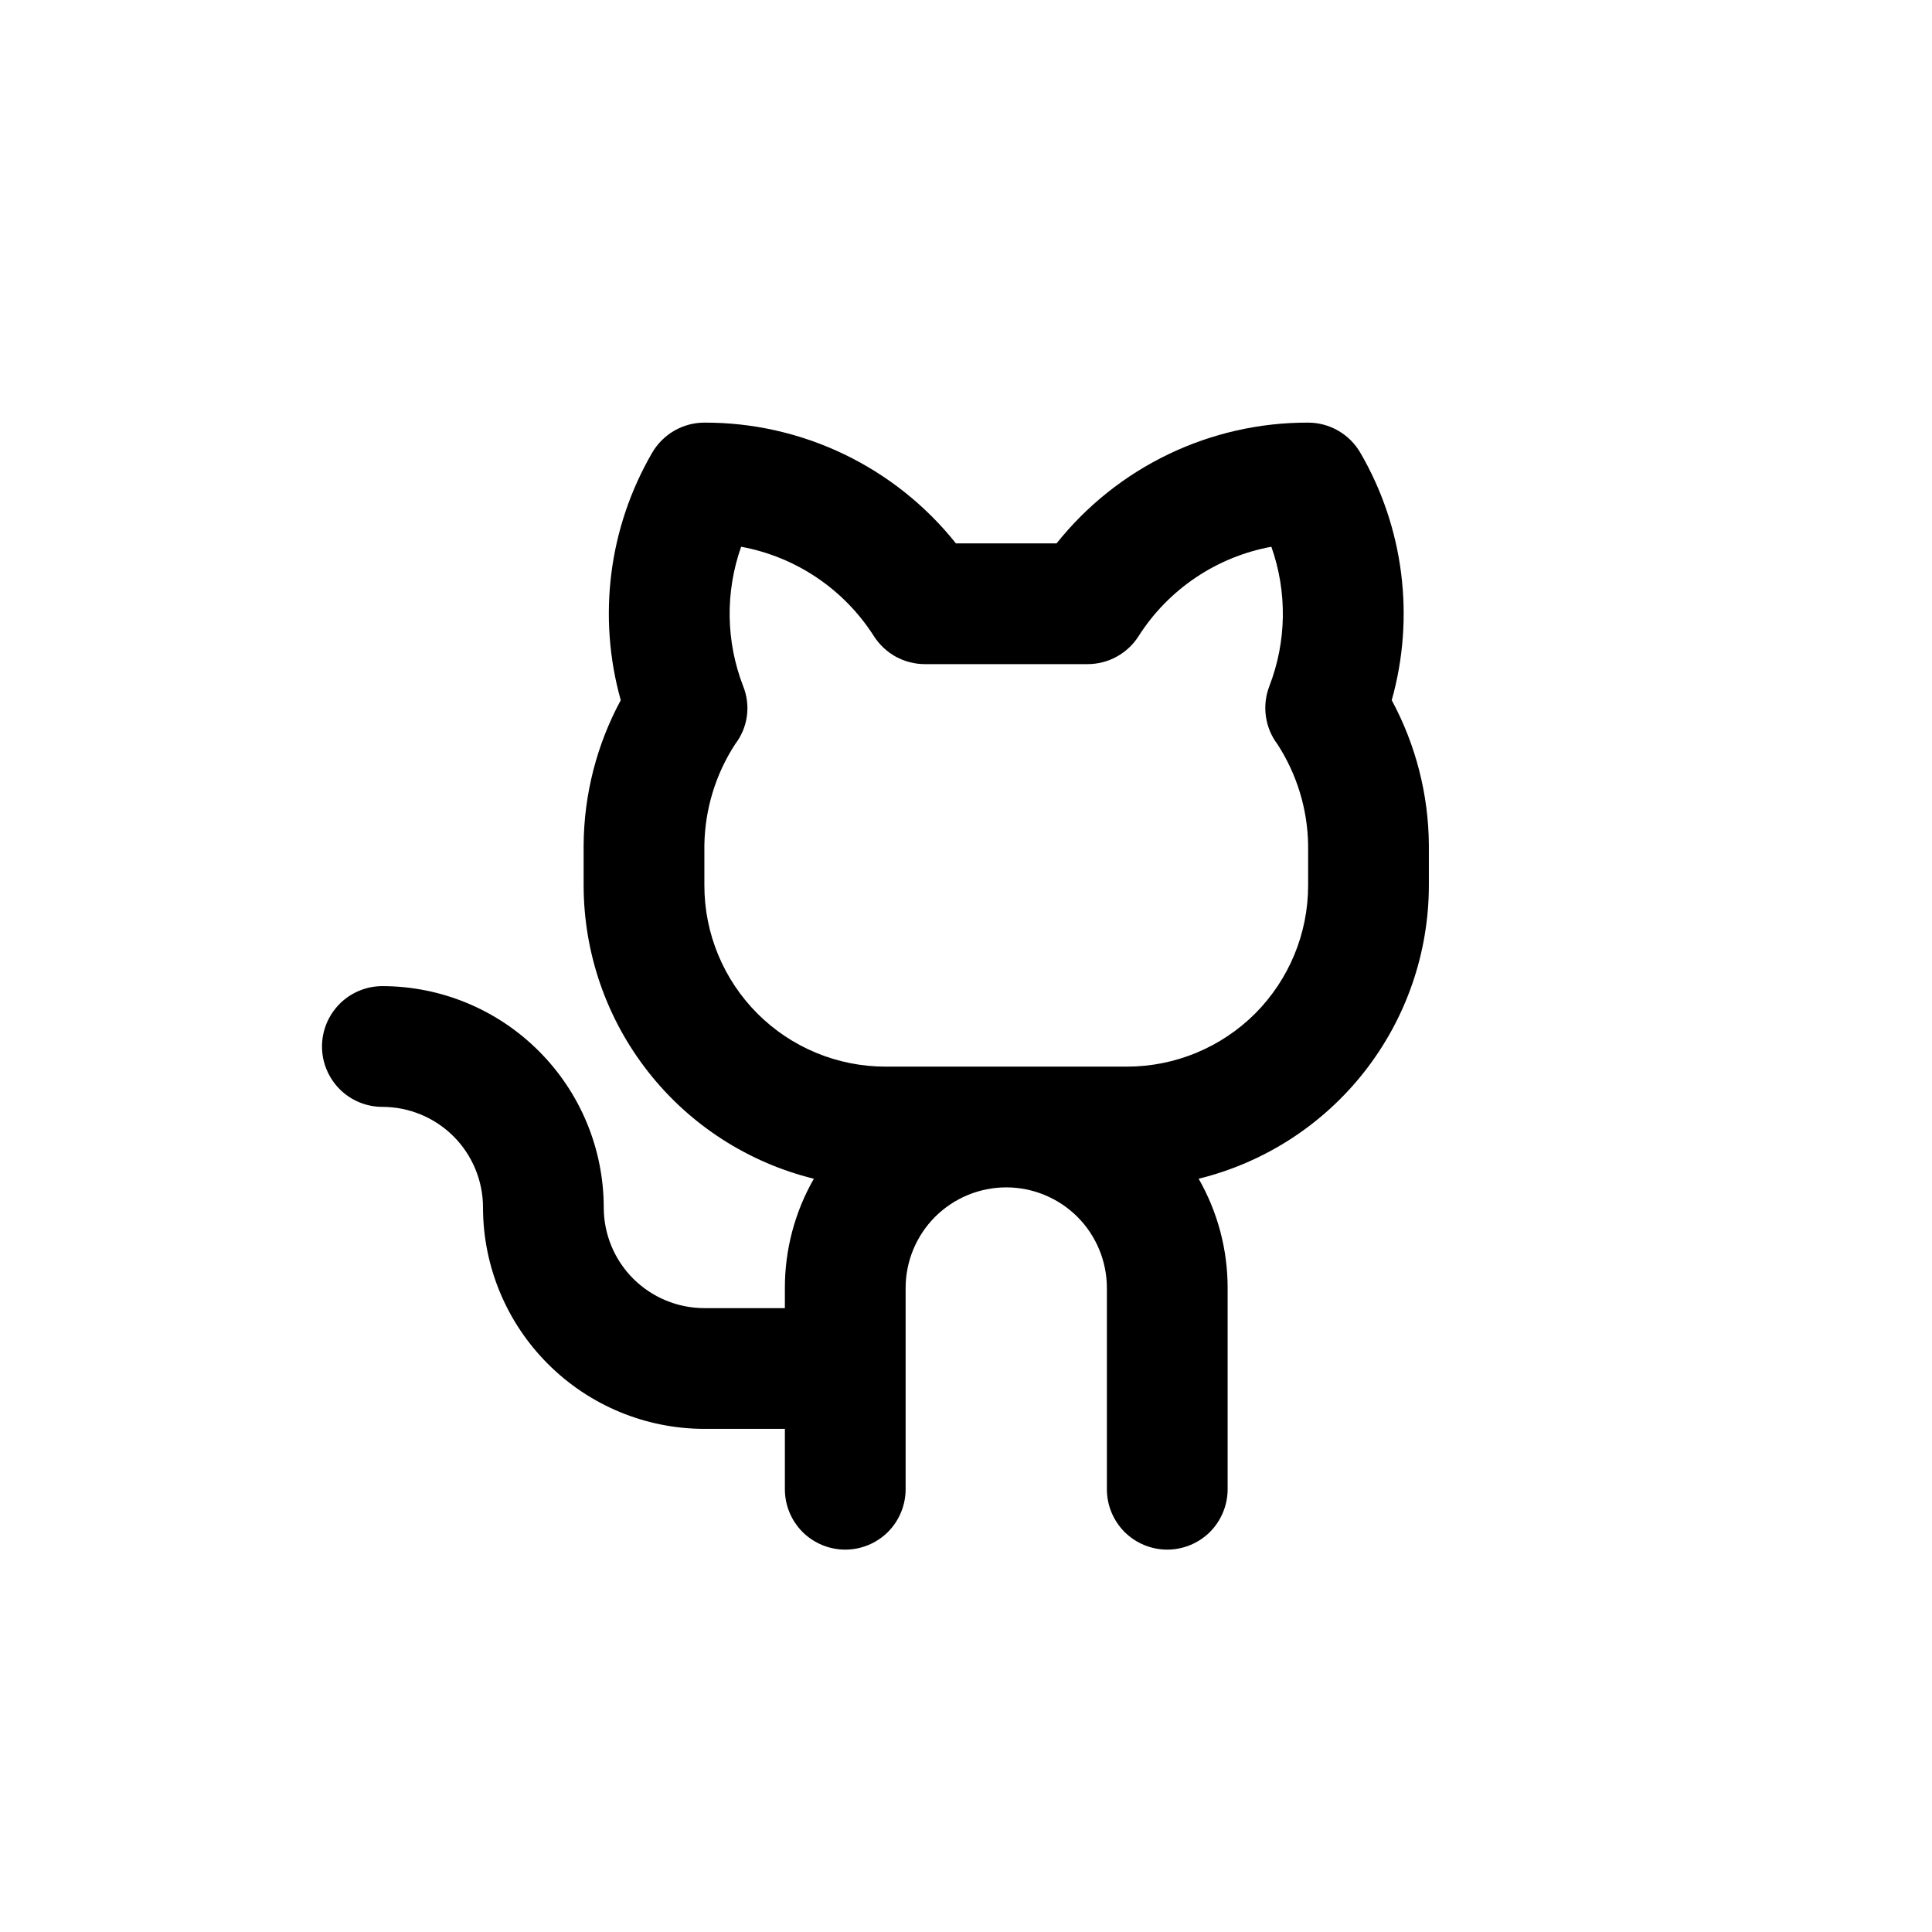 <svg width="36" height="36" viewBox="0 0 36 36" fill="currentColor" xmlns="http://www.w3.org/2000/svg">
<path d="M25.933 13.047C26.149 12.279 26.208 11.475 26.108 10.683C26.008 9.891 25.75 9.128 25.349 8.438C25.25 8.267 25.108 8.125 24.937 8.026C24.766 7.927 24.572 7.875 24.375 7.875C23.475 7.872 22.585 8.074 21.774 8.463C20.962 8.853 20.249 9.421 19.688 10.125H17.812C17.251 9.421 16.538 8.853 15.726 8.463C14.915 8.074 14.025 7.872 13.125 7.875C12.928 7.875 12.734 7.927 12.563 8.026C12.392 8.125 12.25 8.267 12.151 8.438C11.751 9.128 11.492 9.891 11.392 10.683C11.292 11.475 11.351 12.279 11.567 13.047C11.118 13.878 10.881 14.806 10.875 15.75V16.5C10.877 17.759 11.3 18.981 12.078 19.972C12.855 20.962 13.942 21.663 15.165 21.964C14.81 22.584 14.624 23.286 14.625 24V24.375H13.125C12.628 24.375 12.151 24.177 11.799 23.826C11.447 23.474 11.25 22.997 11.25 22.5C11.249 21.406 10.814 20.358 10.04 19.585C9.267 18.811 8.219 18.376 7.125 18.375C6.827 18.375 6.54 18.494 6.33 18.704C6.119 18.916 6 19.202 6 19.5C6 19.798 6.119 20.084 6.33 20.296C6.54 20.506 6.827 20.625 7.125 20.625C7.622 20.625 8.099 20.823 8.451 21.174C8.802 21.526 9 22.003 9 22.5C9.001 23.594 9.436 24.642 10.21 25.415C10.983 26.189 12.031 26.624 13.125 26.625H14.625V27.75C14.625 28.048 14.743 28.334 14.954 28.546C15.165 28.756 15.452 28.875 15.75 28.875C16.048 28.875 16.334 28.756 16.546 28.546C16.756 28.334 16.875 28.048 16.875 27.75V24C16.875 23.503 17.073 23.026 17.424 22.674C17.776 22.323 18.253 22.125 18.75 22.125C19.247 22.125 19.724 22.323 20.076 22.674C20.427 23.026 20.625 23.503 20.625 24V27.75C20.625 28.048 20.744 28.334 20.954 28.546C21.166 28.756 21.452 28.875 21.75 28.875C22.048 28.875 22.334 28.756 22.546 28.546C22.756 28.334 22.875 28.048 22.875 27.75V24C22.876 23.286 22.69 22.584 22.335 21.964C23.558 21.663 24.645 20.962 25.422 19.972C26.2 18.981 26.623 17.759 26.625 16.5V15.75C26.619 14.806 26.381 13.878 25.933 13.047ZM24.375 16.5C24.375 17.395 24.019 18.253 23.387 18.887C22.753 19.519 21.895 19.875 21 19.875H16.5C15.605 19.875 14.746 19.519 14.114 18.887C13.481 18.253 13.125 17.395 13.125 16.5V15.75C13.135 15.08 13.334 14.426 13.7 13.864C13.816 13.713 13.891 13.534 13.917 13.345C13.943 13.156 13.919 12.963 13.848 12.787C13.525 11.953 13.512 11.031 13.81 10.188C14.316 10.281 14.796 10.477 15.222 10.764C15.648 11.051 16.01 11.423 16.286 11.857C16.388 12.015 16.528 12.146 16.693 12.237C16.859 12.327 17.044 12.375 17.233 12.375H20.266C20.455 12.375 20.64 12.328 20.806 12.237C20.972 12.146 21.112 12.016 21.214 11.857C21.489 11.423 21.852 11.051 22.278 10.764C22.704 10.477 23.184 10.281 23.69 10.188C23.988 11.031 23.975 11.953 23.652 12.787C23.584 12.965 23.561 13.158 23.588 13.347C23.614 13.536 23.688 13.715 23.803 13.867C24.167 14.429 24.366 15.081 24.375 15.75V16.5Z" />
</svg>
